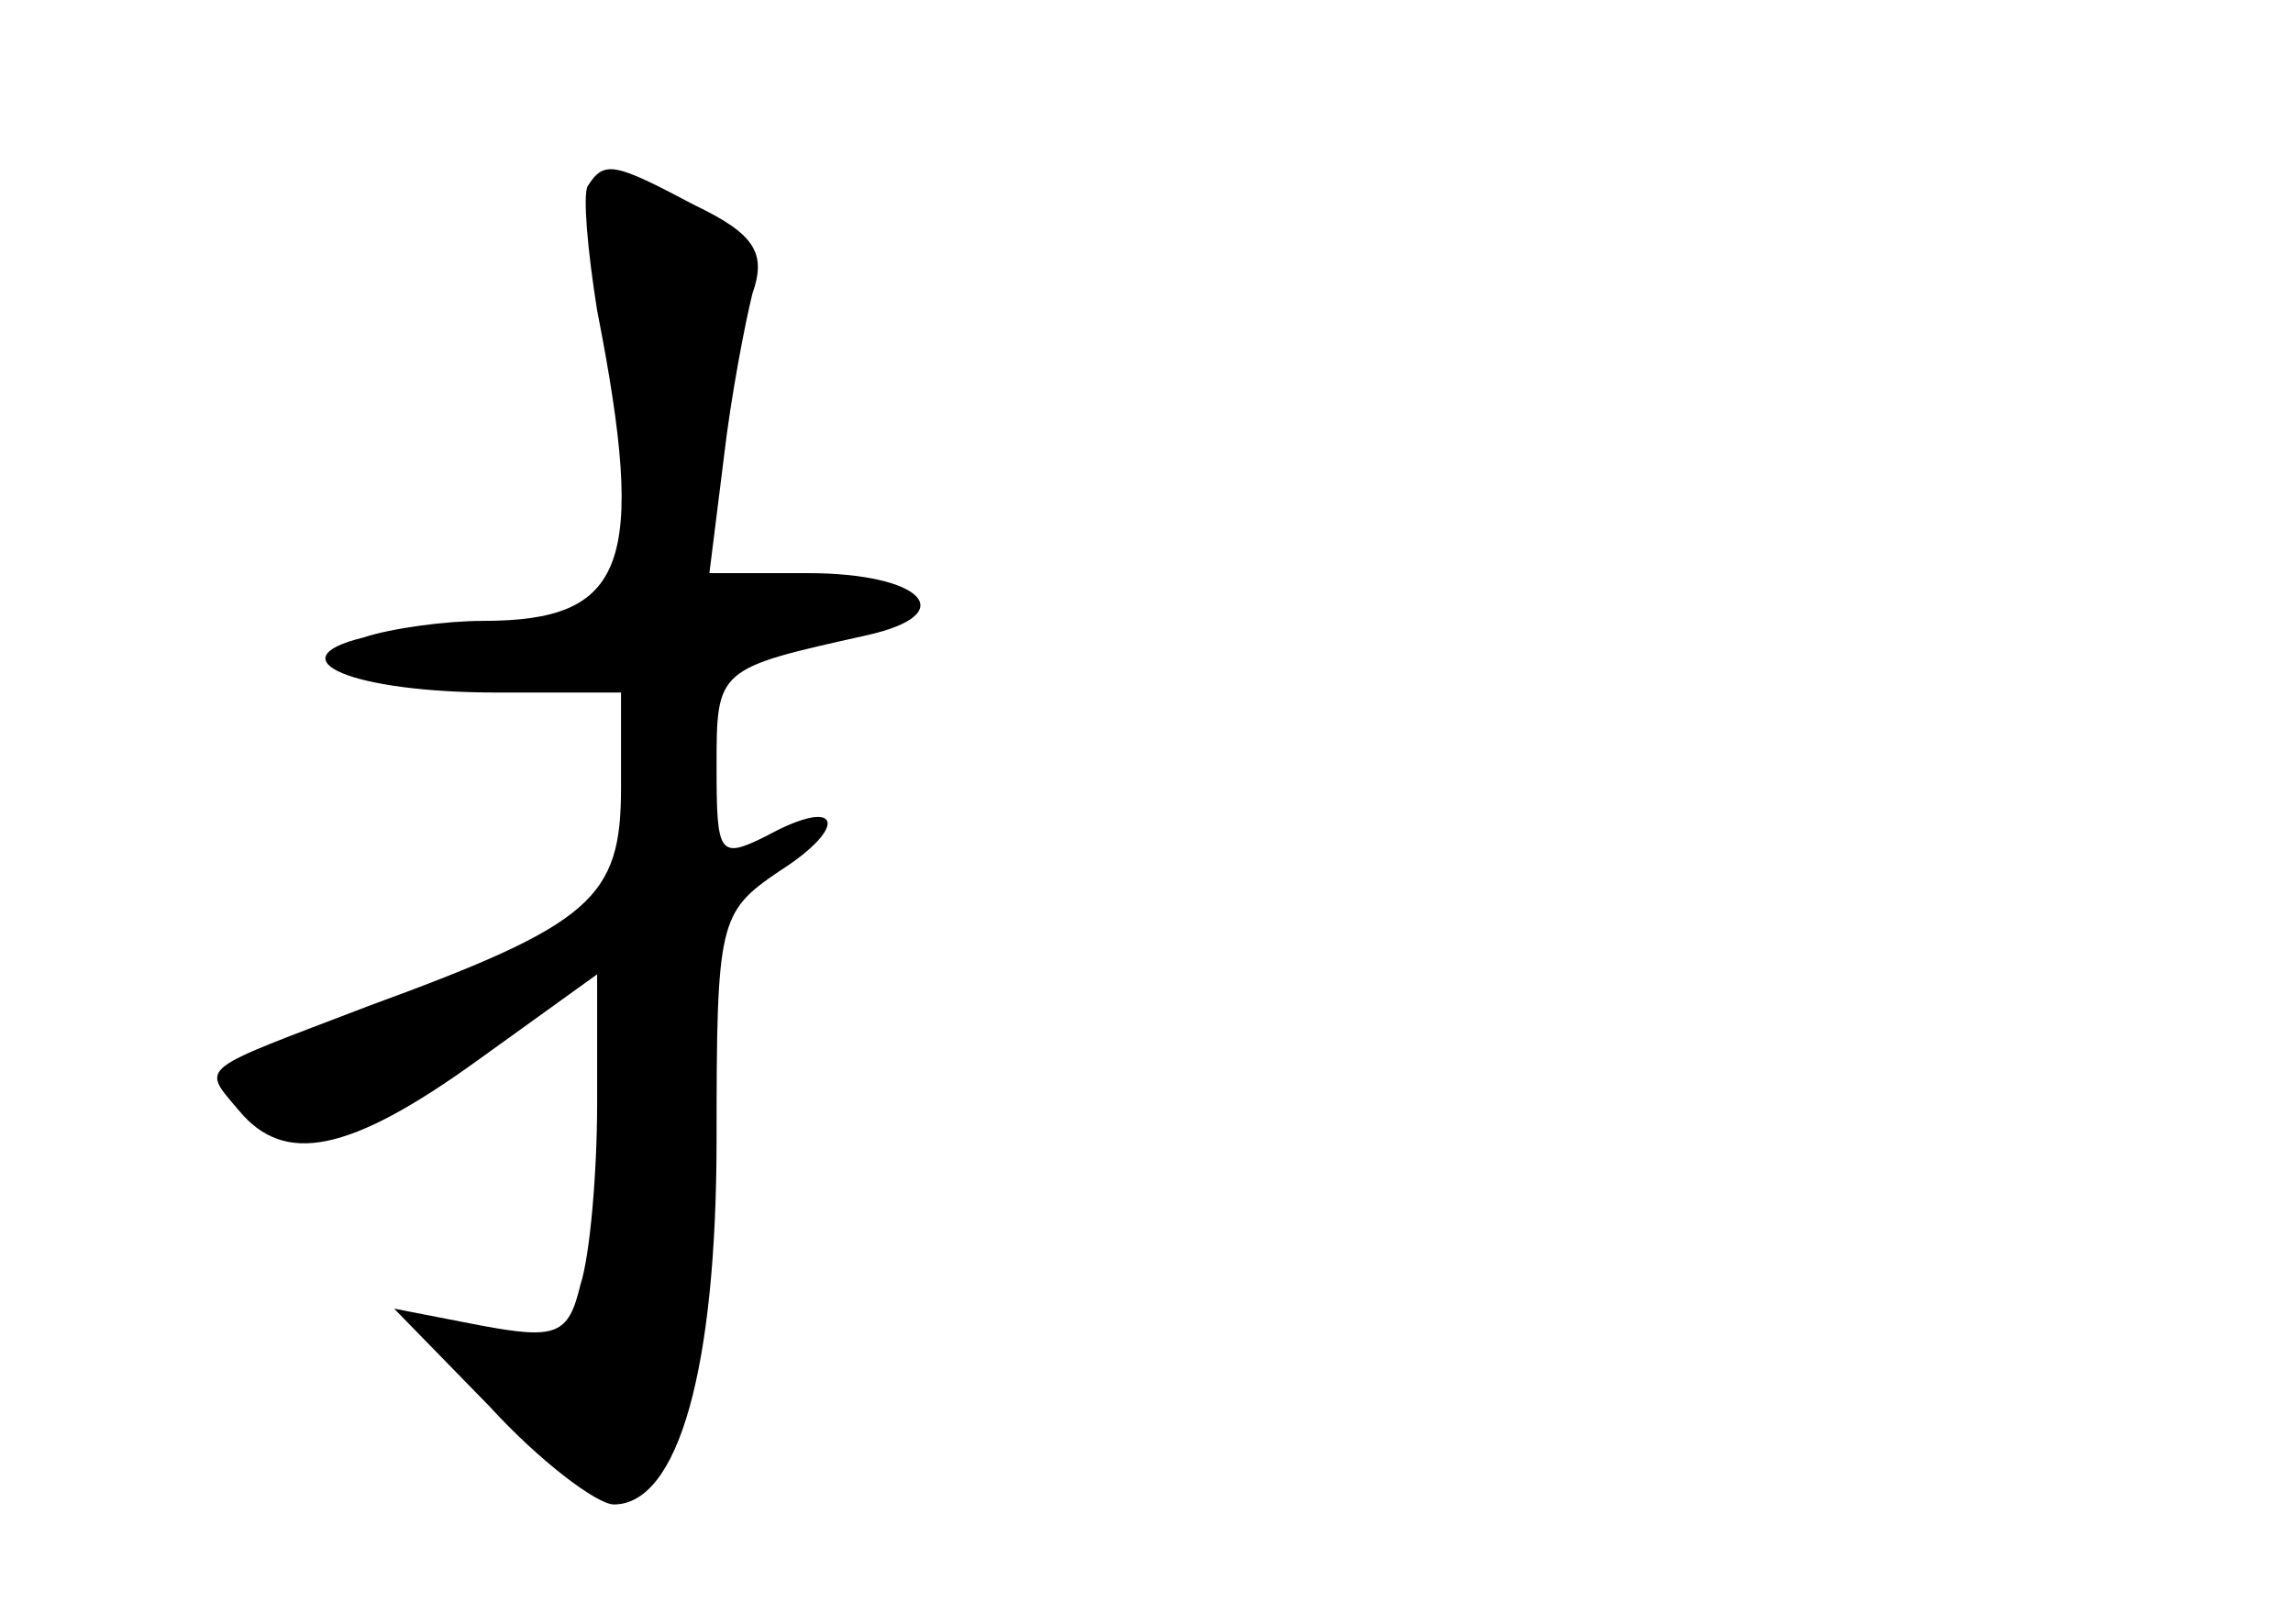 <?xml version="1.0" standalone="no"?>
<!DOCTYPE svg PUBLIC "-//W3C//DTD SVG 20010904//EN"
 "http://www.w3.org/TR/2001/REC-SVG-20010904/DTD/svg10.dtd">
<svg version="1.0" xmlns="http://www.w3.org/2000/svg"
 width="96pt" height="68pt" viewBox="0 0 96 68"
 preserveAspectRatio="xMidYMid meet">
<g transform="translate(0,68) scale(0.1,-0.1)"
fill="#000000" stroke="none">
<path d="M246 602 c-2 -4 0 -27 4 -52 21 -107 12 -130 -48 -130 -15 0 -38 -3
-50 -7 -37 -9 -5 -23 56 -23 l52 0 0 -40 c0 -46 -12 -57 -105 -91 -73 -28 -71
-25 -55 -44 19 -23 46 -18 100 21 l50 36 0 -54 c0 -29 -3 -64 -7 -76 -5 -21
-10 -23 -42 -17 l-36 7 40 -41 c21 -23 45 -41 52 -41 27 0 43 57 43 153 0 91
1 95 26 112 30 19 26 32 -5 15 -20 -10 -21 -8 -21 29 0 41 0 41 63 55 40 9 23
26 -25 26 l-41 0 6 48 c3 26 9 57 12 69 6 17 1 25 -24 37 -34 18 -38 19 -45 8z"/>
</g>
</svg>
